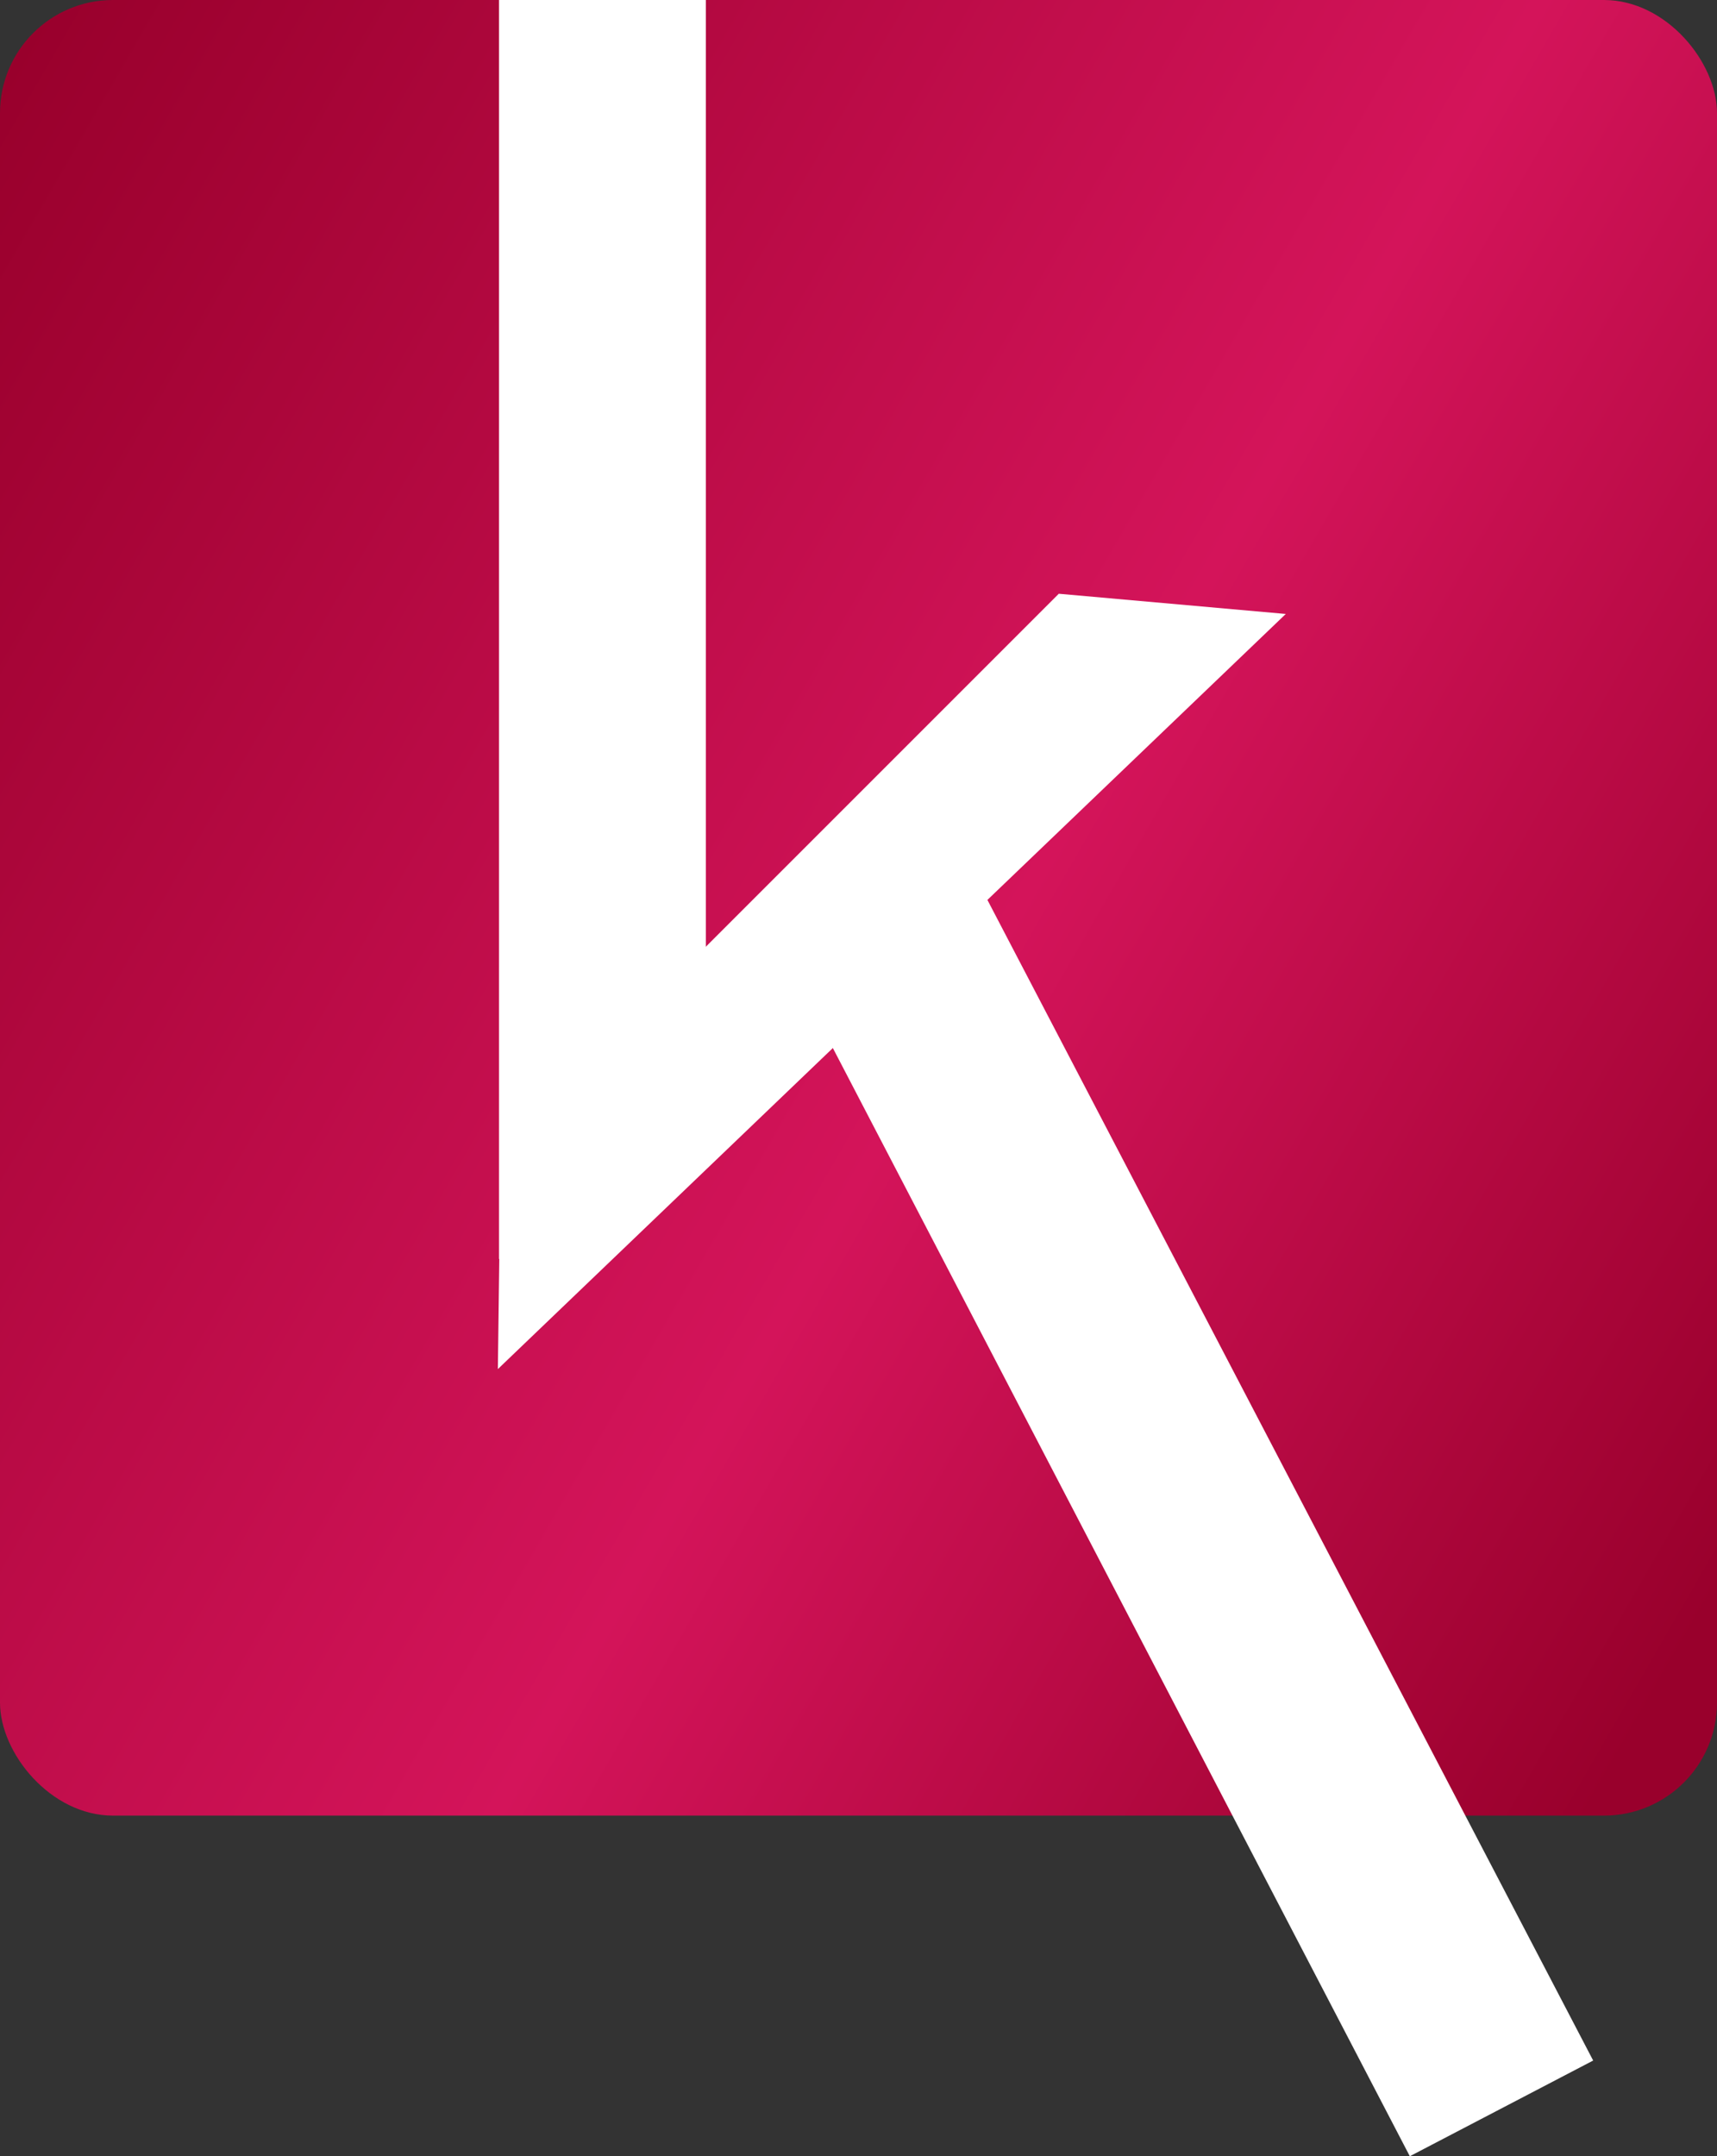 <svg id="Layer_1" data-name="Layer 1" xmlns="http://www.w3.org/2000/svg" xmlns:xlink="http://www.w3.org/1999/xlink" viewBox="0 0 789.97 992"><rect x="0" y="0" width="789.97" height="992" fill="#333333" stroke="none"/><defs><linearGradient id="linear-gradient" x1="-65.62" y1="151.71" x2="855.59" y2="683.57" gradientUnits="userSpaceOnUse"><stop offset="0" stop-color="#99002c"/><stop offset="0.56" stop-color="#d4145a"/><stop offset="0.97" stop-color="#99002c"/></linearGradient></defs><title>karaz_logo</title><rect width="789.97" height="835.29" rx="52" ry="52" fill="url(#linear-gradient)"/><polygon points="229.59 579.26 324.75 475.82 324.75 0 229.59 0 229.59 579.26" fill="#fff"/><polygon points="591.57 282.46 487.13 273.16 230.34 529.95 229.06 629.86 591.57 282.46" fill="#fff"/><polygon points="443.32 392.99 382.71 481.25 648.64 992 733 947.97 443.32 392.99" fill="#fff"/></svg>